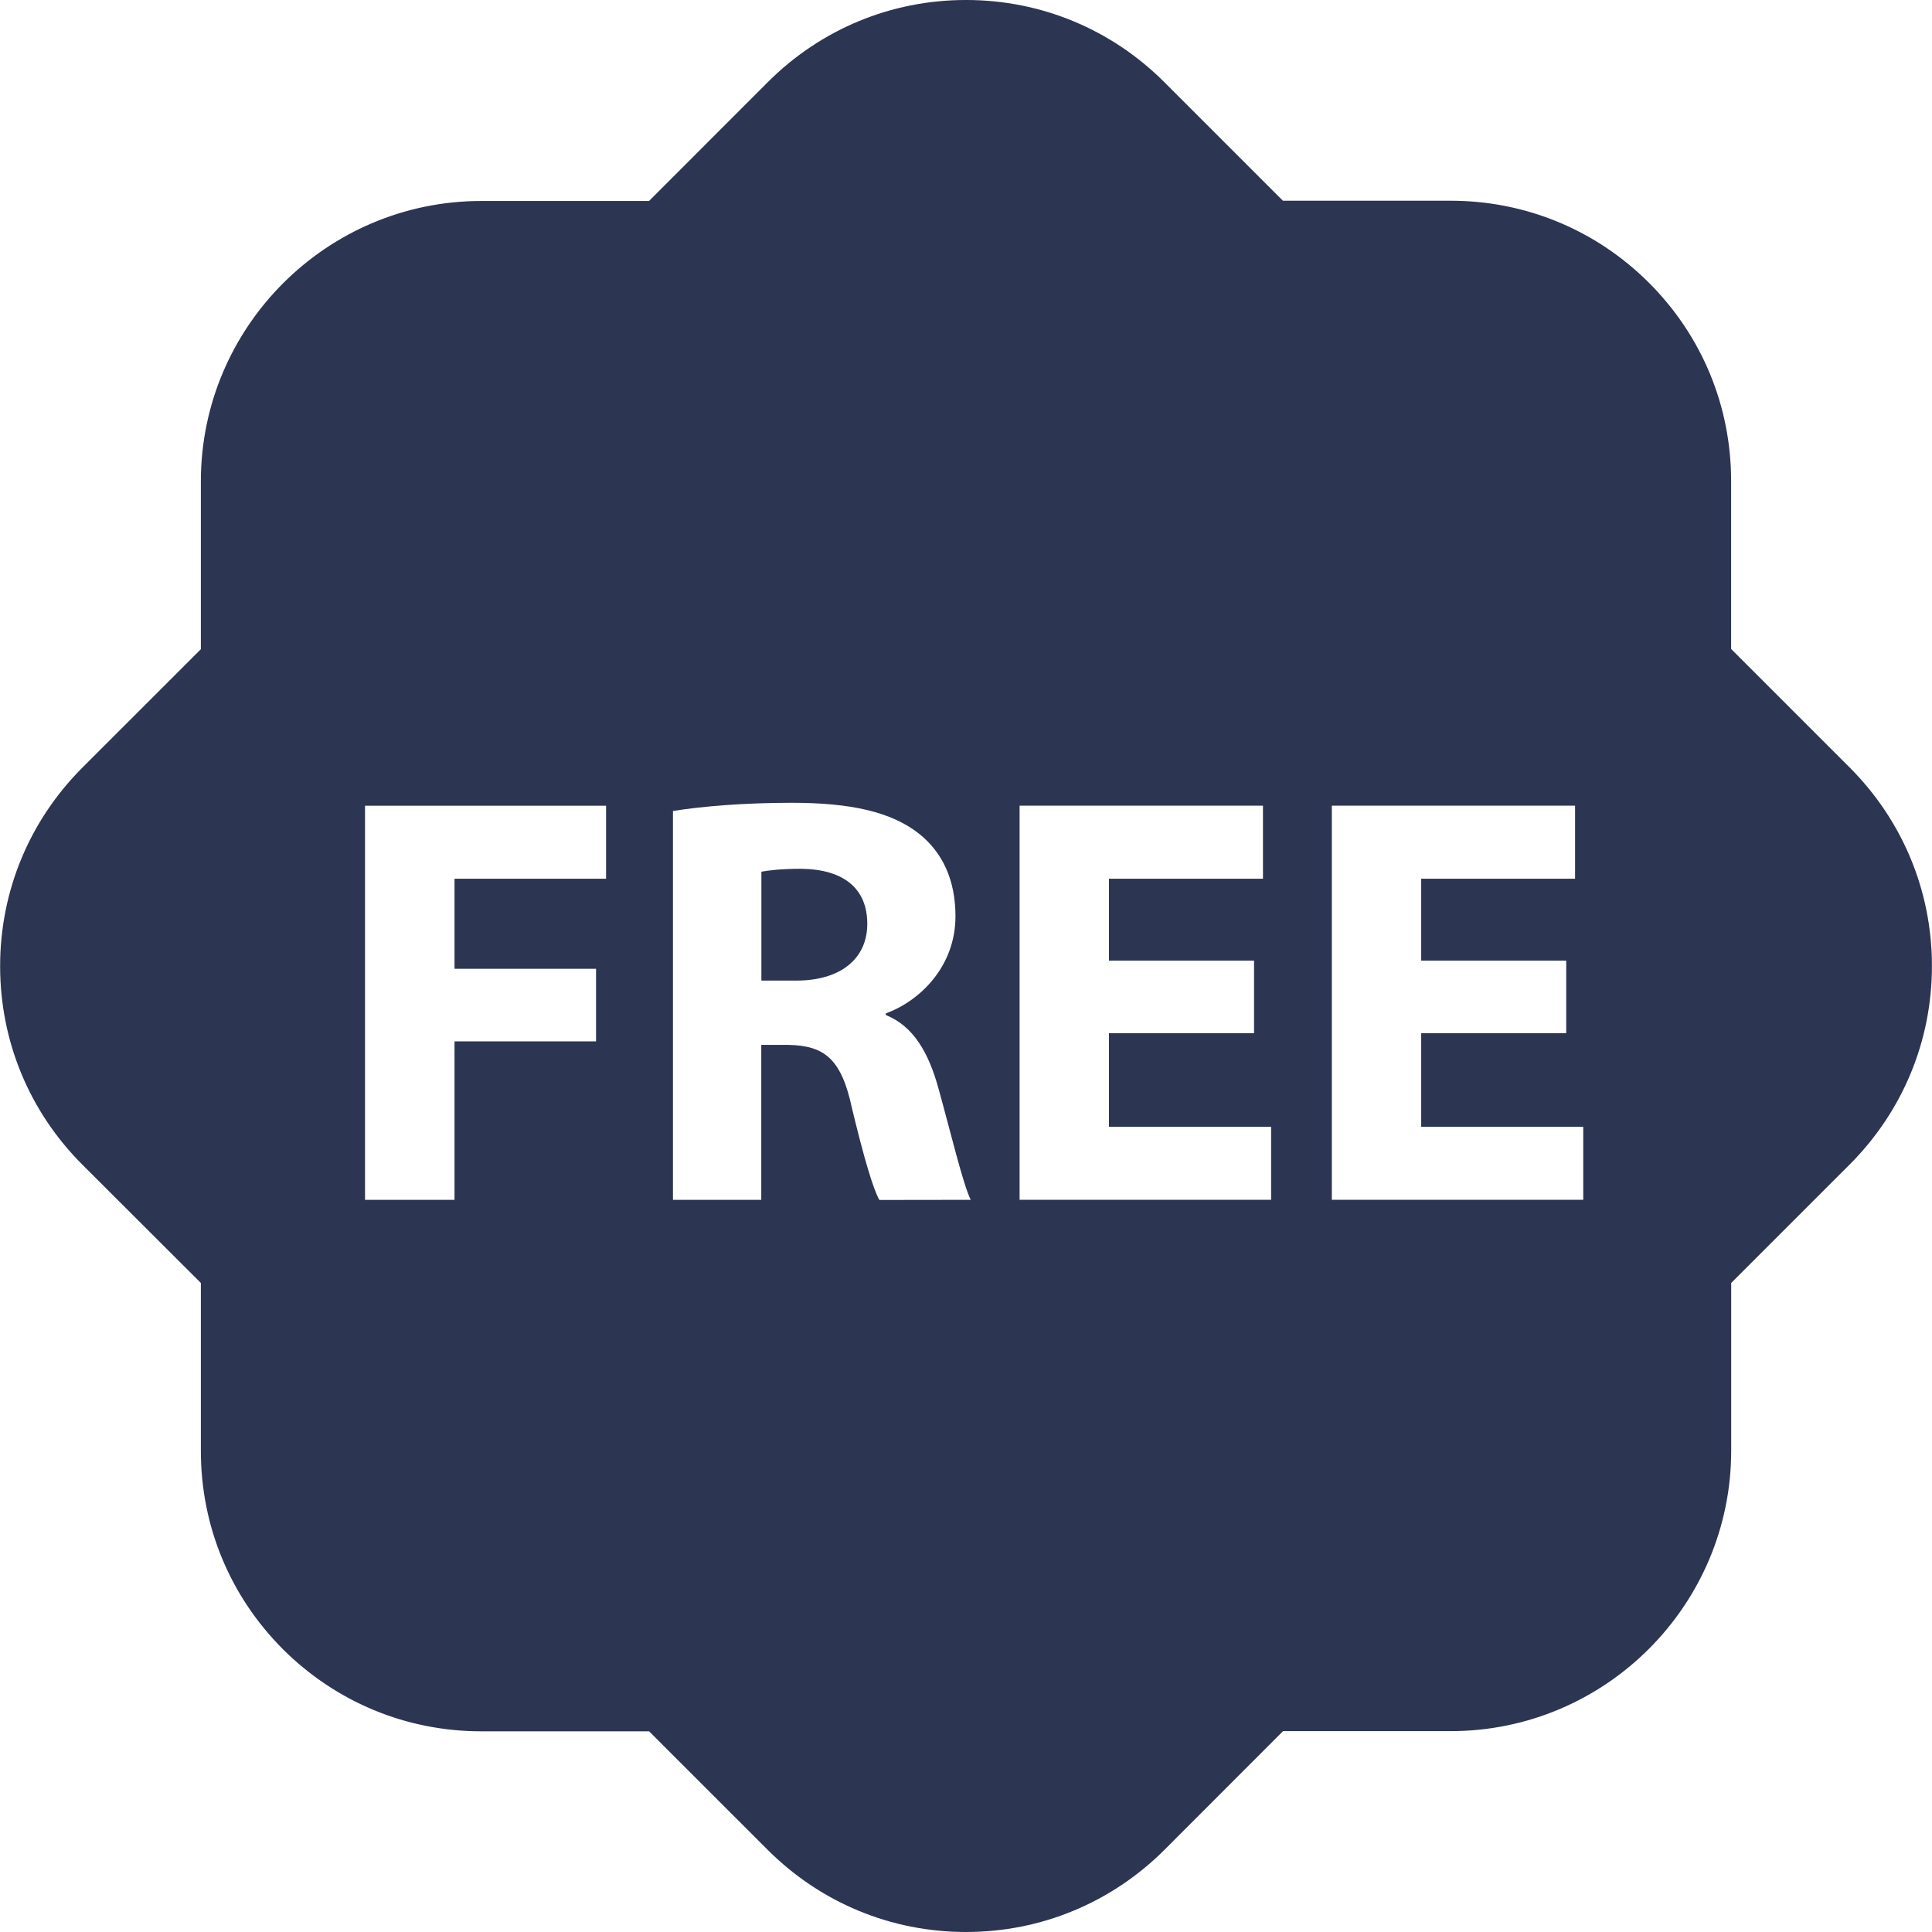 <?xml version="1.0" encoding="UTF-8"?>
<svg width="512px" height="512px" enable-background="new 0 0 31 31" version="1.1" viewBox="0 0 31 31" xml:space="preserve" xmlns="http://www.w3.org/2000/svg">
	<path d="m13.916 14.824c0 0.554-0.423 0.91-1.137 0.91h-0.562v-1.747c0.104-0.019 0.301-0.047 0.647-0.047 0.657 0.011 1.052 0.302 1.052 0.884zm17.083 0.676c0 1.202-0.47 2.333-1.317 3.182l-1.904 1.904v2.691c0 2.479-2.02 4.5-4.5 4.5h-2.691l-1.902 1.904c-0.852 0.85-1.982 1.319-3.185 1.319s-2.333-0.469-3.184-1.32l-1.901-1.9h-2.692c-1.203 0-2.332-0.469-3.183-1.317-0.851-0.853-1.317-1.979-1.317-3.183v-2.694l-1.904-1.901c-0.85-0.851-1.317-1.98-1.317-3.183s0.47-2.333 1.317-3.182l1.904-1.903v-2.692c0-2.481 2.02-4.5 4.5-4.5h2.691l1.904-1.905c0.849-0.85 1.978-1.32 3.182-1.32s2.333 0.469 3.184 1.32l1.901 1.901h2.692c1.201 0 2.332 0.468 3.182 1.317 0.852 0.852 1.318 1.981 1.318 3.183v2.692l1.904 1.904c0.848 0.85 1.318 1.98 1.318 3.183zm-21.276-2.572h-3.866v6.324h1.436v-2.543h2.271v-1.164h-2.271v-1.445h2.432v-1.173l-2e-3 1e-3zm5.853 6.324c-0.122-0.244-0.318-1.068-0.516-1.782-0.16-0.581-0.403-1.005-0.846-1.183v-0.027c0.544-0.197 1.117-0.75 1.117-1.558 0-0.582-0.207-1.023-0.582-1.323-0.45-0.356-1.107-0.498-2.046-0.498-0.761 0-1.445 0.057-1.905 0.132v6.239h1.417v-2.486h0.433c0.582 0.01 0.854 0.226 1.022 1.015 0.188 0.778 0.338 1.295 0.44 1.473l1.466-2e-3zm4.82-1.172h-2.602v-1.502h2.328v-1.164h-2.328v-1.314h2.471v-1.173h-3.905v6.324h4.036v-1.171zm5.008 0h-2.6v-1.502h2.327v-1.164h-2.327v-1.314h2.469v-1.173h-3.903v6.324h4.034v-1.171z" fill="#2c3552"/>
</svg>
